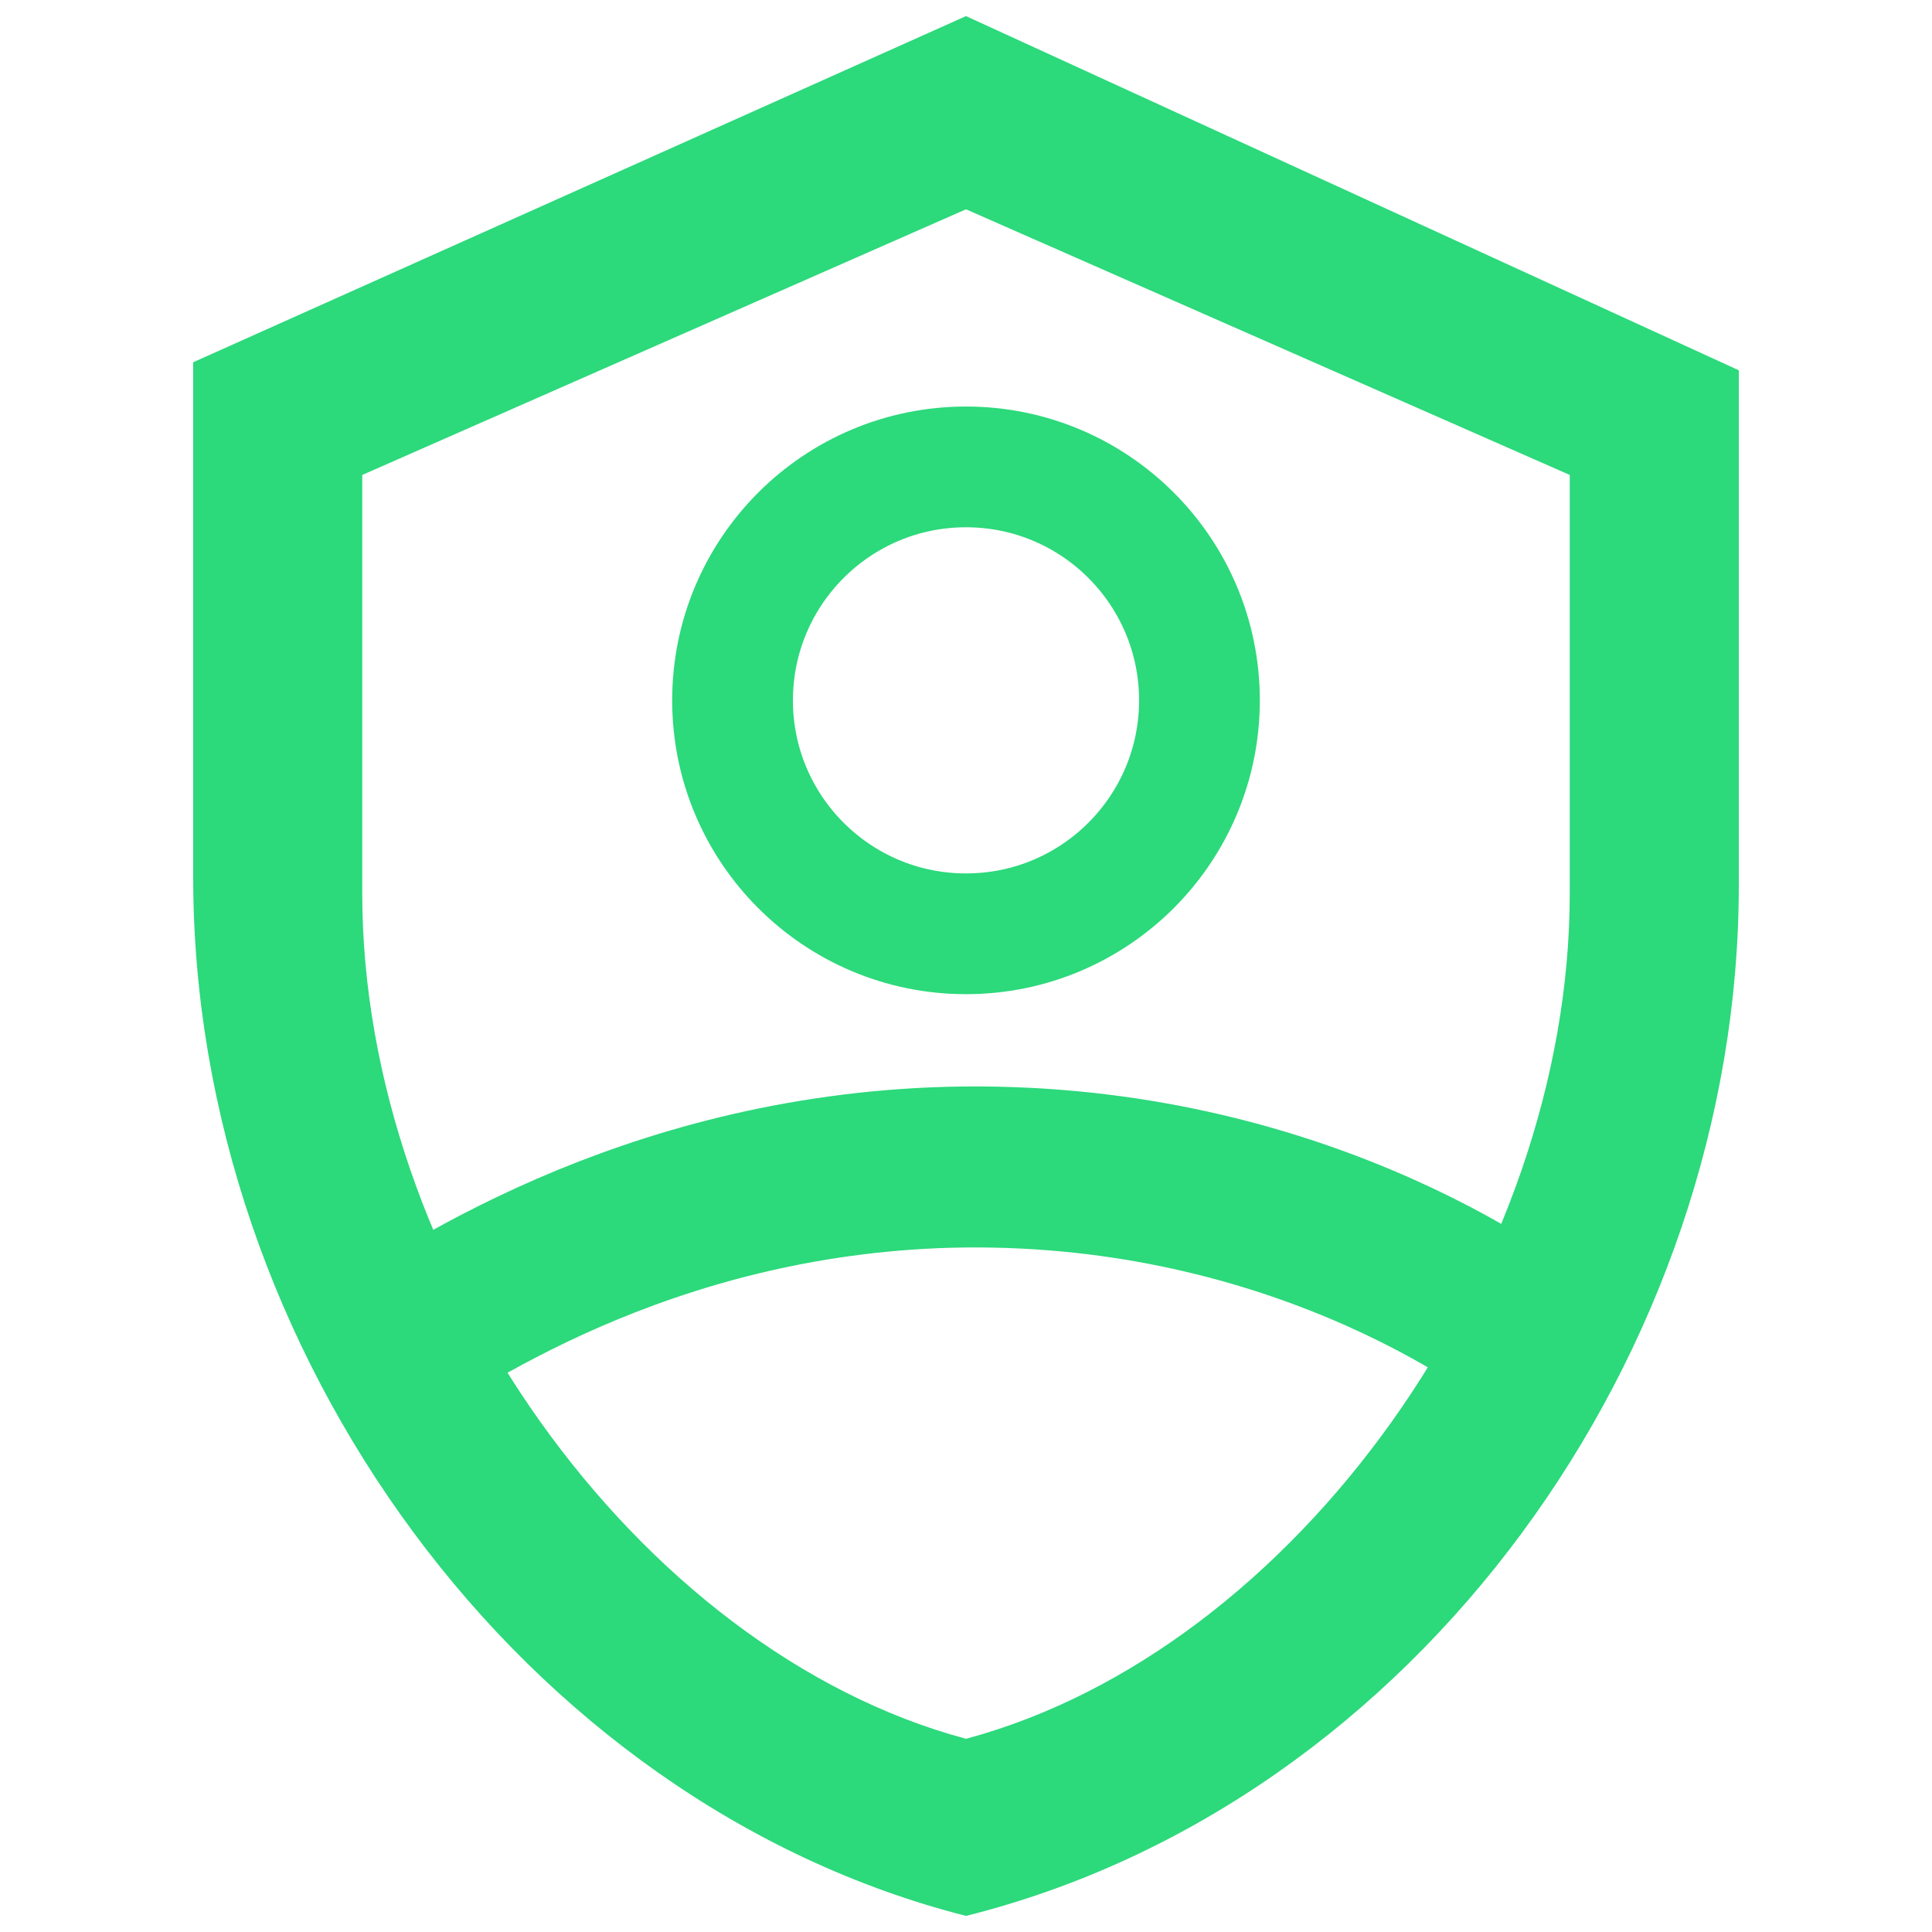 <?xml version="1.0" encoding="utf-8"?>
<!-- Generator: Adobe Illustrator 27.0.0, SVG Export Plug-In . SVG Version: 6.00 Build 0)  -->
<svg version="1.1" id="Capa_1" xmlns="http://www.w3.org/2000/svg" xmlns:xlink="http://www.w3.org/1999/xlink" x="0px" y="0px"
	 viewBox="0 0 24 24" style="enable-background:new 0 0 24 24;" xml:space="preserve">
<style type="text/css">
	.st0{fill:#2CD97B;}
	.st1{fill:none;stroke:#2CD97B;stroke-width:2;stroke-miterlimit:10;}
	.st2{fill:none;stroke:#2CD97B;stroke-width:1.5;stroke-miterlimit:10;}
</style>
<path class="st0" d="M12,0.2L2.4,4.5l0,6.4c0,5.9,4.1,11.5,9.6,12.9c5.6-1.4,9.6-7,9.6-12.8l0-6.4L12,0.2z M19.5,11.1
	c0,4.6-3.4,9.4-7.5,10.5c-4.1-1.1-7.5-5.9-7.5-10.5l0-5.2L12,2.6l7.5,3.3L19.5,11.1z"/>
<path class="st1" d="M4.5,17c0.9-0.6,3.5-2.4,7.3-2.5c4.1-0.1,6.9,1.8,7.7,2.5"/>
<circle class="st2" cx="12" cy="8.7" r="2.9"/>
</svg>
